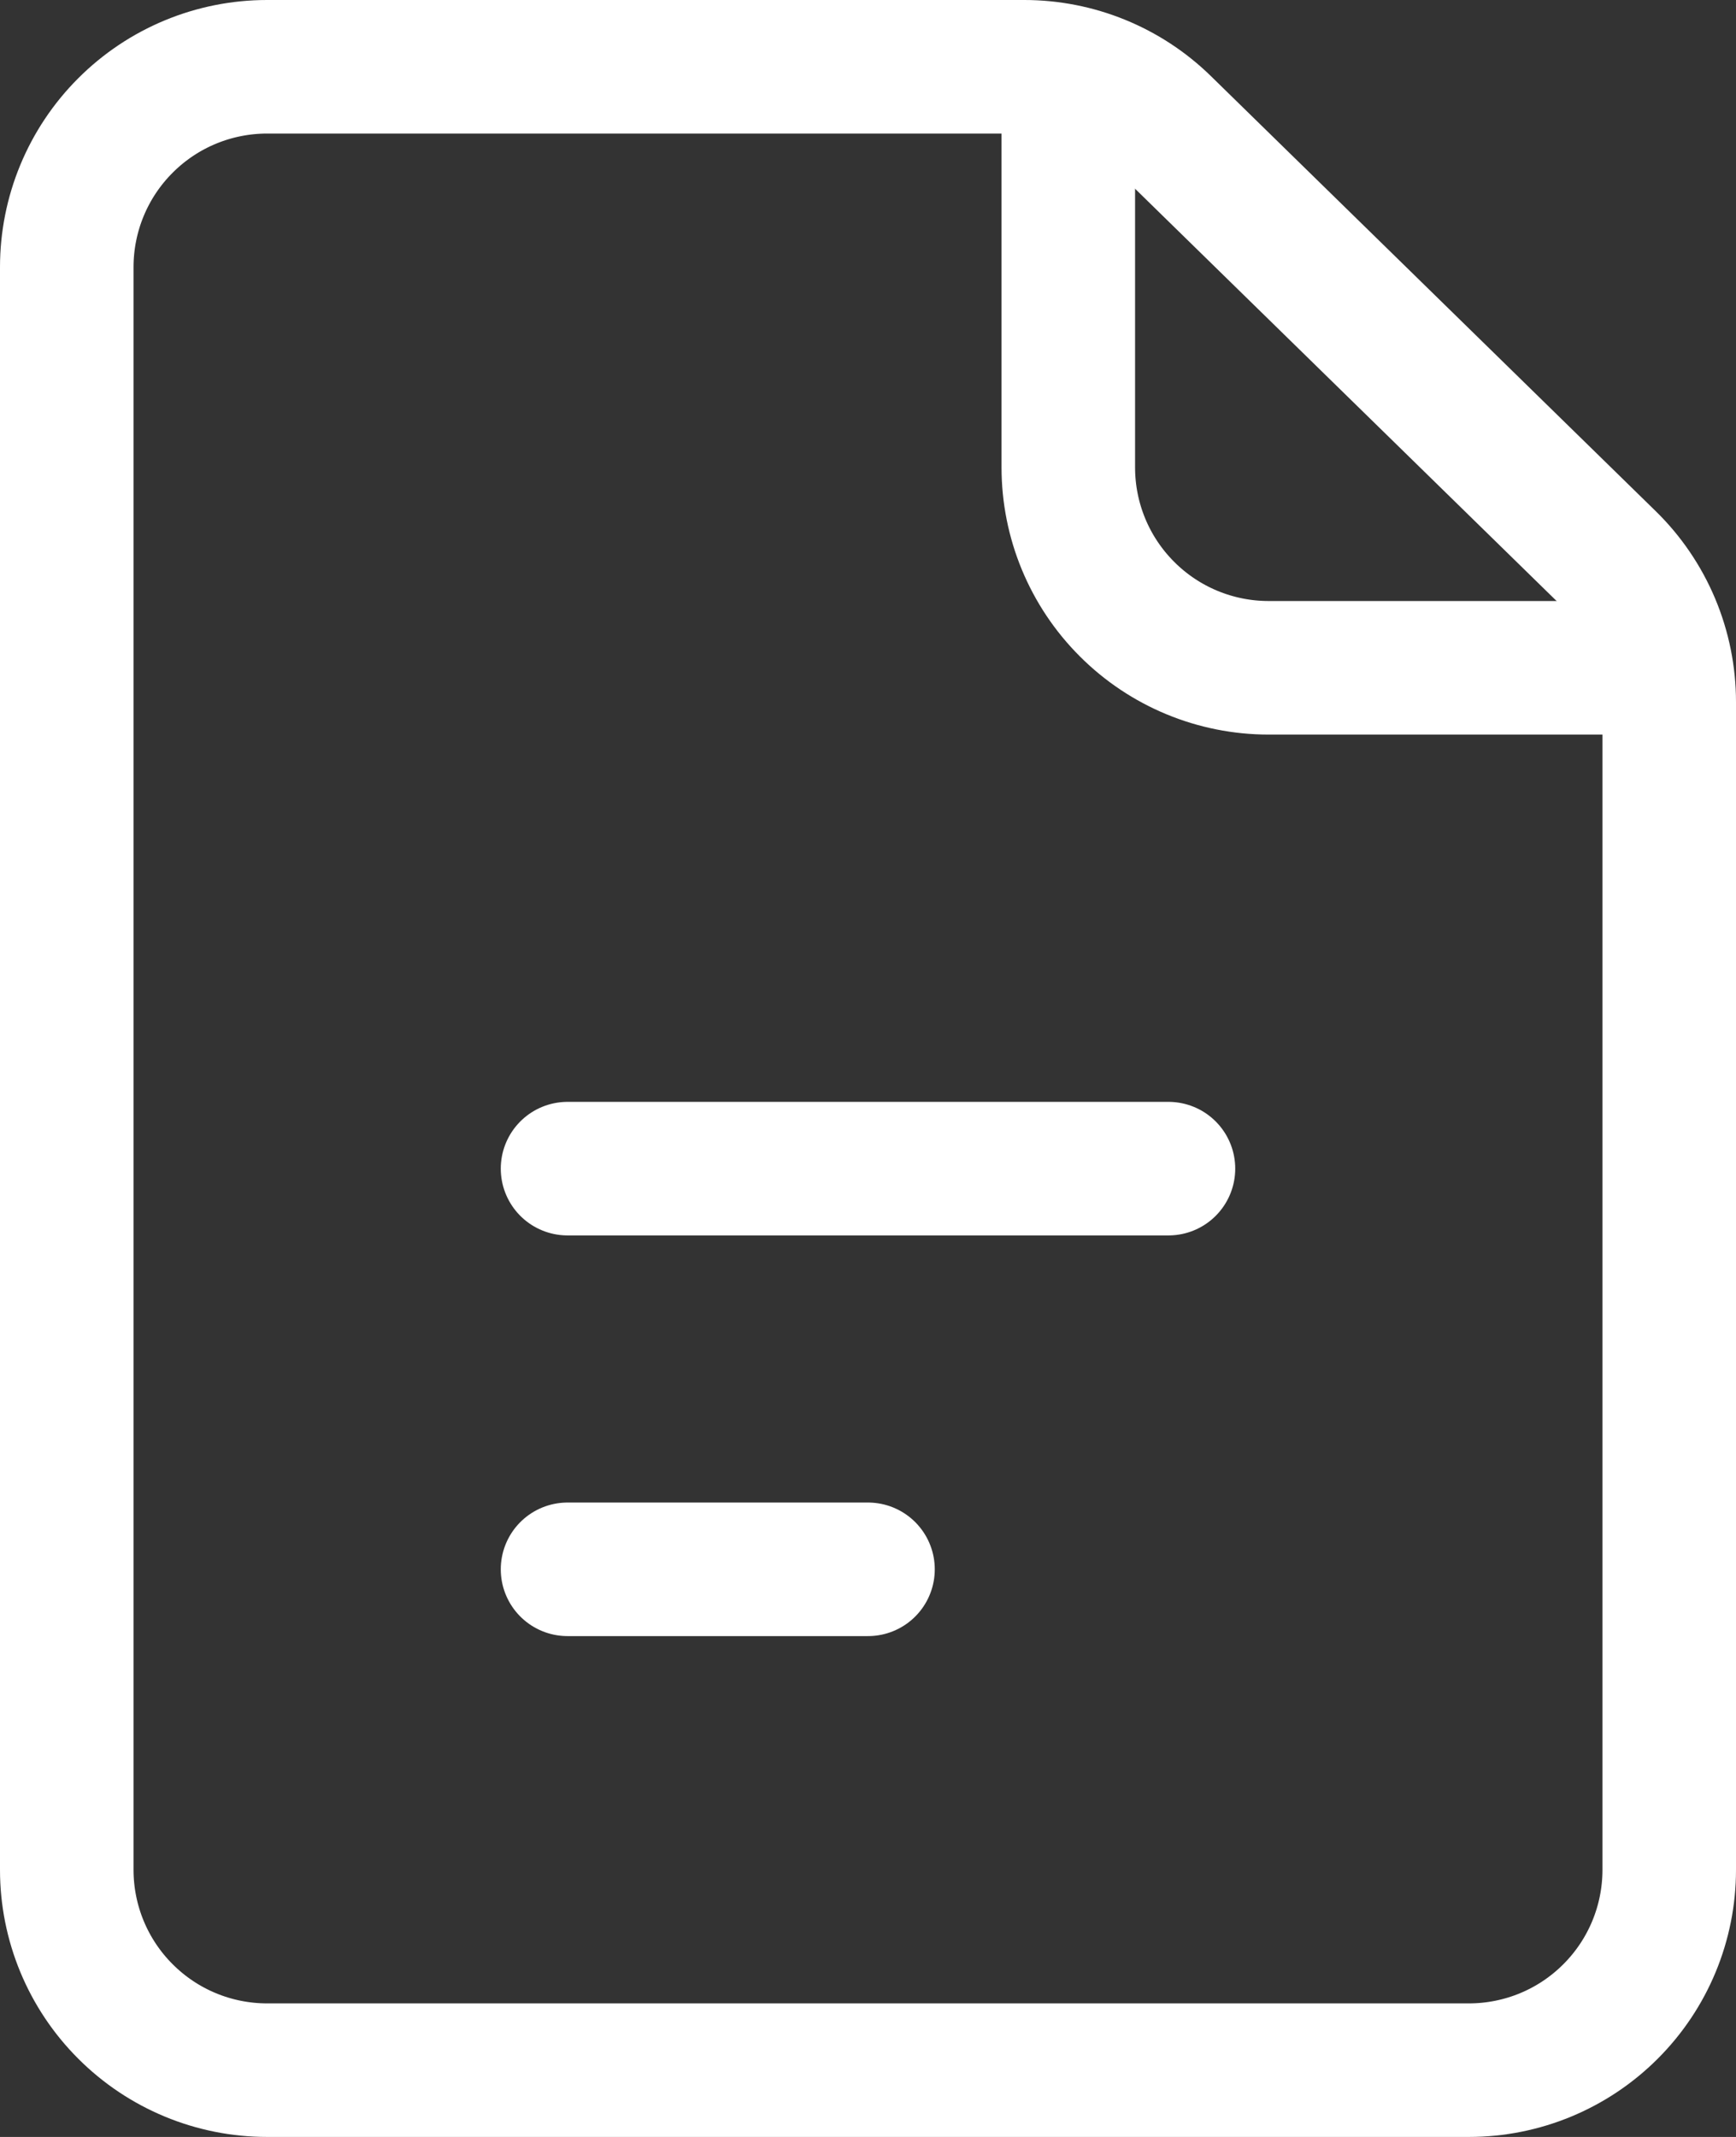 <svg width="26" height="32" viewBox="0 0 26 32" fill="none" xmlns="http://www.w3.org/2000/svg">
<rect x="0" y="0" width="26" height="32" fill="#333333" stroke="none"/>
<path d="M8.5 23.5H13M1 4V28C1 28.796 1.316 29.559 1.879 30.121C2.441 30.684 3.204 31 4 31H22C22.796 31 23.559 30.684 24.121 30.121C24.684 29.559 25 28.796 25 28V10.513C25 10.113 24.92 9.718 24.765 9.349C24.61 8.981 24.383 8.647 24.097 8.368L17.437 1.855C16.877 1.307 16.124 1 15.34 1H4C3.204 1 2.441 1.316 1.879 1.879C1.316 2.441 1 3.204 1 4V4ZM8.5 17.5H17.5H8.5Z" stroke="white" stroke-width="2" stroke-linecap="round" stroke-linejoin="round"/>
<path d="M16 1V7C16 7.796 16.316 8.559 16.879 9.121C17.441 9.684 18.204 10 19 10H25" stroke="white" stroke-width="2" stroke-linejoin="round"/>
</svg>
